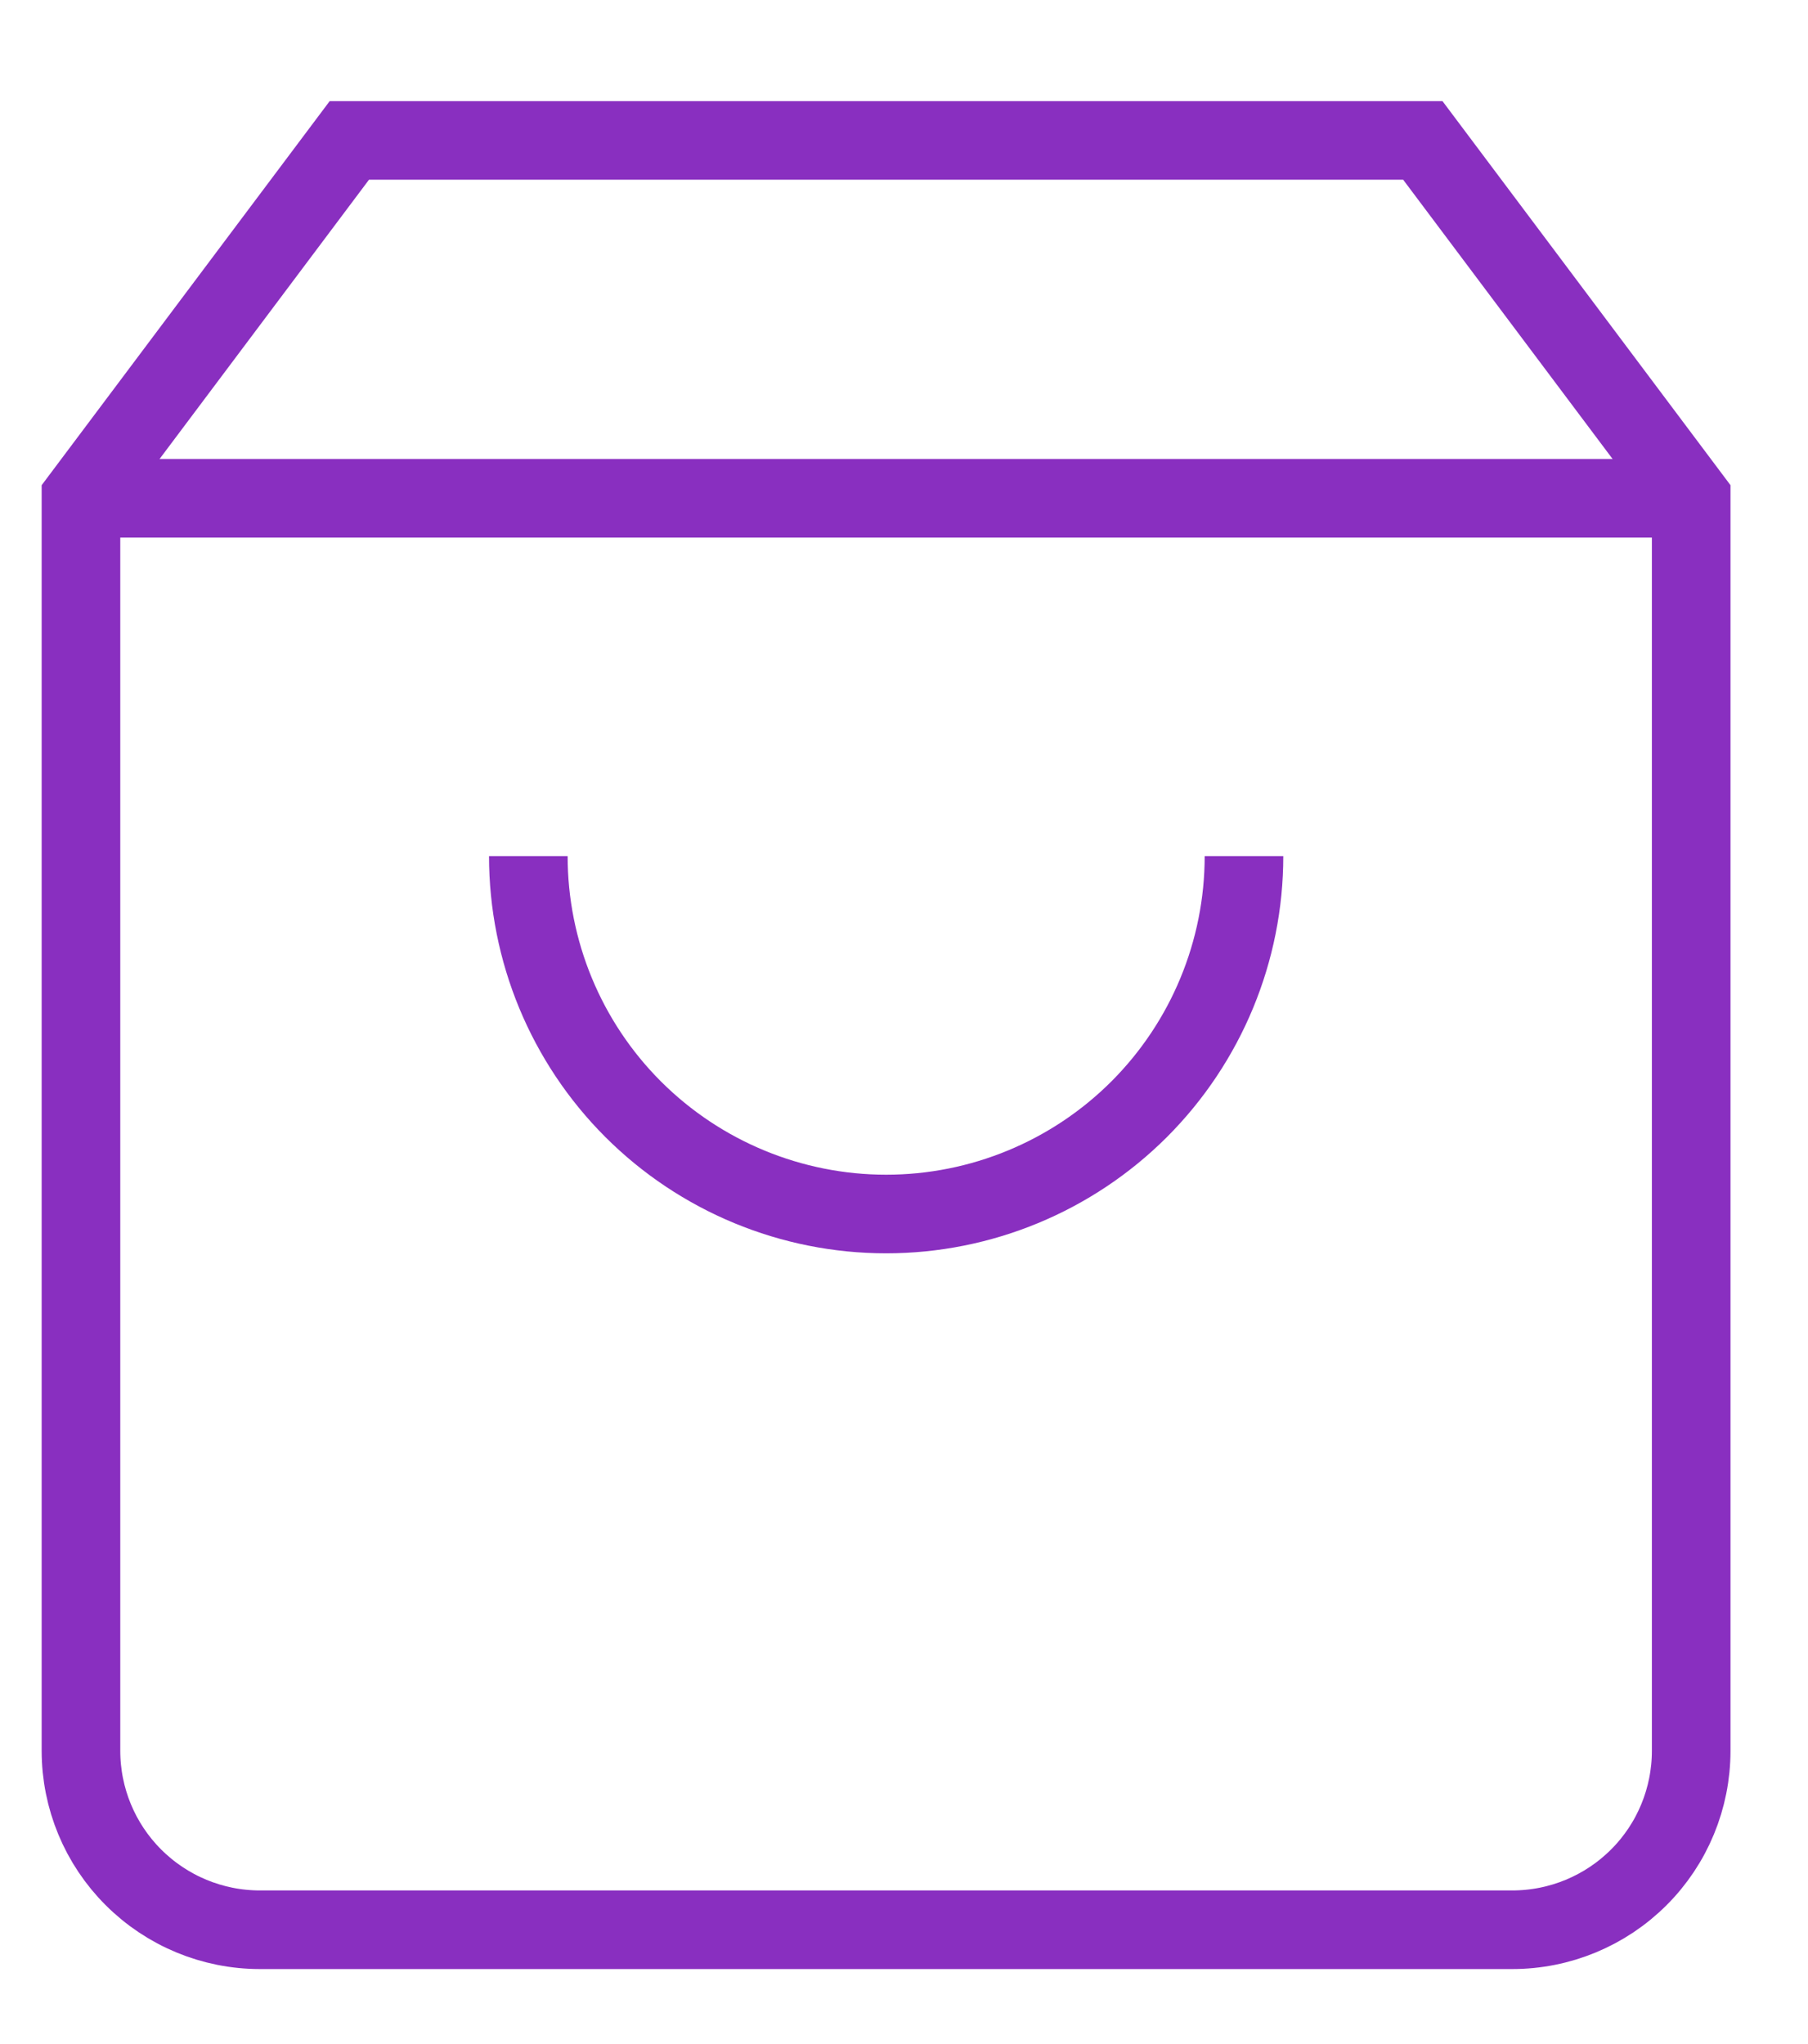 <svg width="23" height="26" viewBox="0 0 23 26" fill="none" xmlns="http://www.w3.org/2000/svg">
<path d="M4.444 1.786L1.03 6.338V22.27C1.03 22.873 1.27 23.453 1.697 23.879C2.124 24.306 2.703 24.546 3.306 24.546H19.238C19.842 24.546 20.421 24.306 20.848 23.879C21.275 23.453 21.514 22.873 21.514 22.27V6.338L18.1 1.786H4.444Z" stroke="#892FC0" strokeWidth="2" strokeLinecap="round" strokeLinejoin="round"/>
<path d="M1.03 6.338H21.514" stroke="#892FC0" strokeWidth="2" strokeLinecap="round" strokeLinejoin="round"/>
<path d="M15.825 10.89C15.825 12.097 15.345 13.255 14.492 14.109C13.638 14.962 12.48 15.442 11.273 15.442C10.066 15.442 8.908 14.962 8.054 14.109C7.2 13.255 6.721 12.097 6.721 10.89" stroke="#892FC0" strokeWidth="2" strokeLinecap="round" strokeLinejoin="round"/>
</svg>
